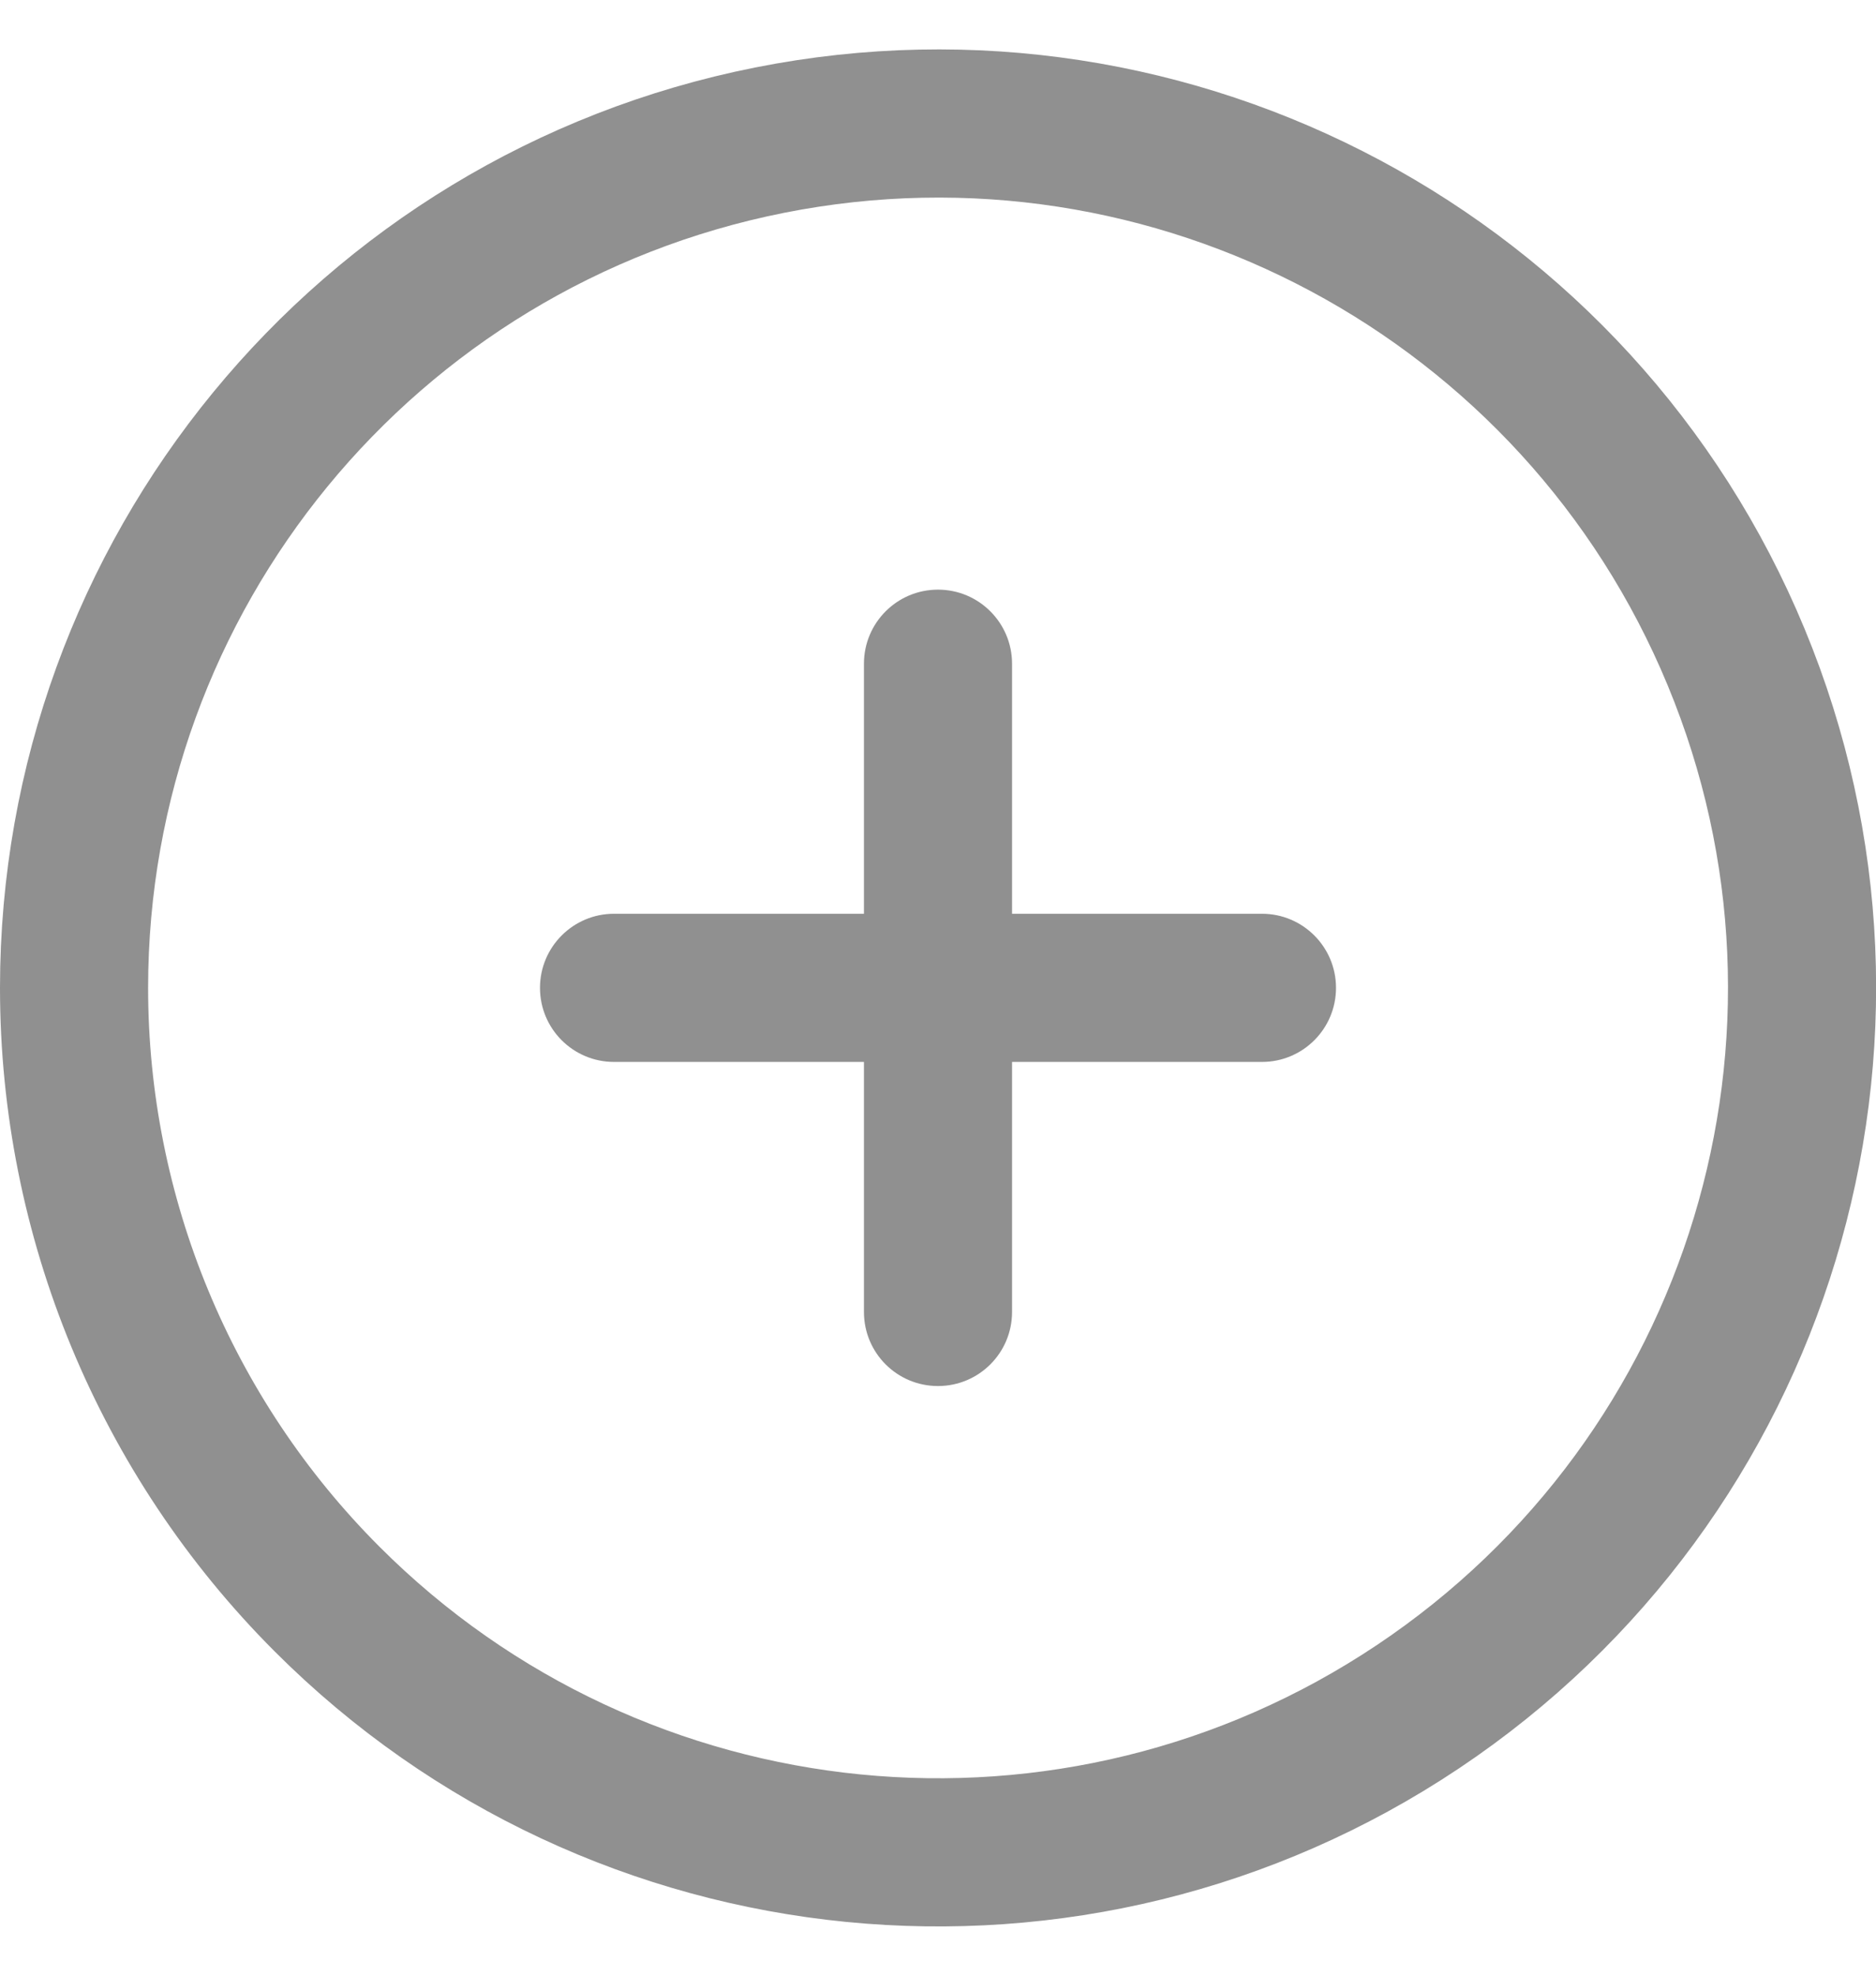 <svg width="19" height="20" viewBox="0 0 19 20" fill="none" xmlns="http://www.w3.org/2000/svg">
<path fill-rule="evenodd" clip-rule="evenodd" d="M0.75 10C0.751 5.826 3.7 2.233 7.794 1.419C11.888 0.605 15.987 2.796 17.584 6.653C19.182 10.51 17.832 14.958 14.361 17.277C10.89 19.596 6.264 19.14 3.313 16.188C1.672 14.547 0.75 12.321 0.75 10Z" stroke="#909090" stroke-width="1.5" stroke-linecap="round" stroke-linejoin="round"/>
<path d="M6.219 9.25C5.805 9.25 5.469 9.586 5.469 10C5.469 10.415 5.805 10.75 6.219 10.75V9.25ZM9.5 10.75C9.914 10.75 10.25 10.415 10.25 10C10.25 9.586 9.914 9.25 9.5 9.25V10.75ZM9.5 9.25C9.086 9.25 8.75 9.586 8.75 10C8.75 10.415 9.086 10.75 9.5 10.75V9.25ZM12.781 10.75C13.195 10.75 13.531 10.415 13.531 10C13.531 9.586 13.195 9.25 12.781 9.25V10.75ZM10.25 10C10.25 9.586 9.914 9.25 9.5 9.25C9.085 9.25 8.75 9.586 8.75 10H10.25ZM8.75 13.281C8.75 13.696 9.085 14.031 9.5 14.031C9.914 14.031 10.25 13.696 10.25 13.281H8.75ZM8.75 10C8.75 10.415 9.085 10.75 9.5 10.75C9.914 10.75 10.25 10.415 10.25 10H8.75ZM10.25 6.719C10.25 6.305 9.914 5.969 9.5 5.969C9.085 5.969 8.75 6.305 8.75 6.719H10.25ZM6.219 10V10.75H9.5V10V9.25H6.219V10ZM9.5 10V10.75H12.781V10V9.25H9.5V10ZM9.5 10H8.75V13.281H9.5H10.25V10H9.5ZM9.5 10H10.25V6.719H9.5H8.75V10H9.5Z" fill="#909090"/>
</svg>
